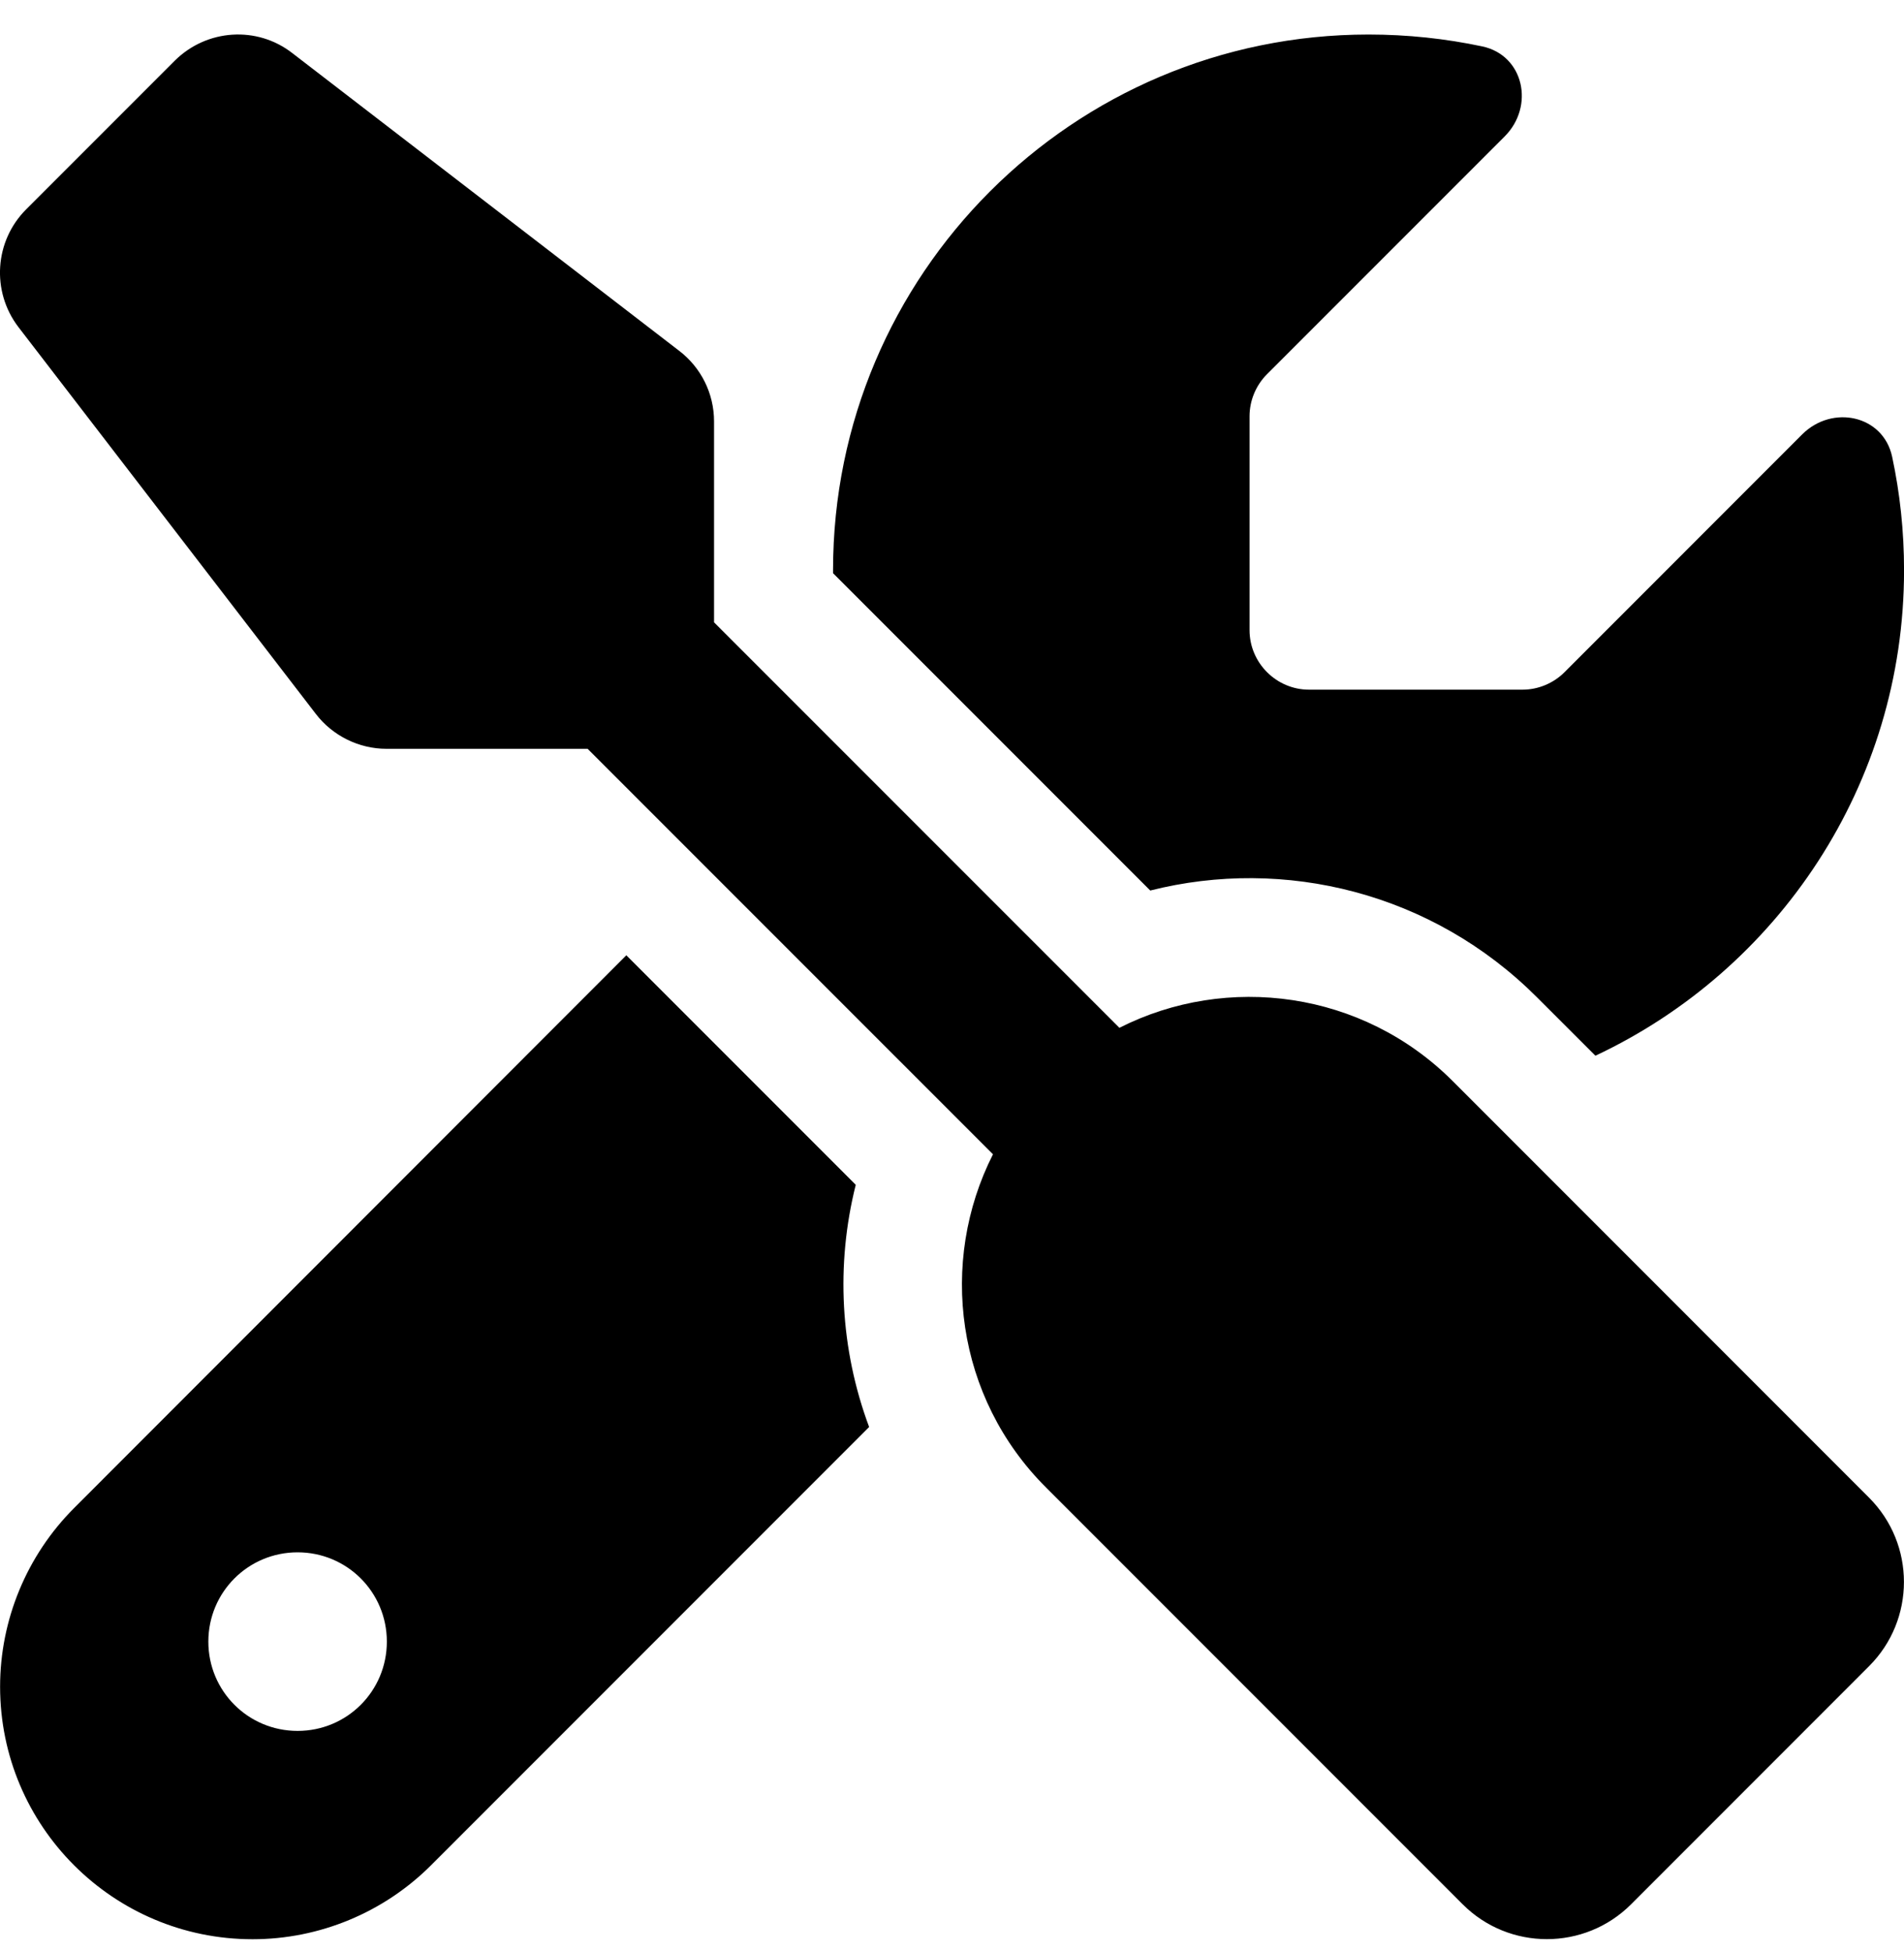 <svg width="40" height="41" viewBox="0 0 40 41" fill="current" xmlns="http://www.w3.org/2000/svg">
<path d="M6.142 1.116C5.4 0.538 4.345 0.608 3.674 1.272L0.549 4.397C-0.115 5.061 -0.186 6.116 0.385 6.866L6.634 14.991C6.986 15.451 7.541 15.725 8.119 15.725H12.345L20.861 24.24C19.712 26.506 20.079 29.349 21.978 31.24L30.728 39.99C31.704 40.966 33.29 40.966 34.267 39.99L39.266 34.99C40.243 34.014 40.243 32.428 39.266 31.451L30.517 22.701C28.626 20.811 25.782 20.436 23.517 21.584L15.001 13.069V8.85C15.001 8.264 14.728 7.717 14.267 7.366L6.142 1.116ZM1.556 31.67C0.564 32.662 0.002 34.014 0.002 35.42C0.002 38.349 2.377 40.724 5.306 40.724C6.713 40.724 8.064 40.162 9.056 39.17L18.259 29.967C17.65 28.334 17.556 26.561 17.978 24.881L13.158 20.061L1.556 31.67ZM40.001 11.975C40.001 11.155 39.915 10.358 39.751 9.592C39.563 8.717 38.493 8.491 37.86 9.123L32.868 14.116C32.634 14.35 32.313 14.483 31.985 14.483H27.501C26.814 14.483 26.251 13.92 26.251 13.233V8.741C26.251 8.412 26.384 8.092 26.618 7.858L31.61 2.866C32.243 2.233 32.017 1.163 31.142 0.975C30.368 0.811 29.571 0.725 28.751 0.725C22.54 0.725 17.501 5.764 17.501 11.975V12.037L24.165 18.701C26.978 17.99 30.087 18.74 32.29 20.944L33.517 22.17C37.345 20.373 40.001 16.483 40.001 11.975ZM8.127 34.474C8.127 35.513 7.291 36.349 6.252 36.349C5.213 36.349 4.377 35.513 4.377 34.474C4.377 33.435 5.213 32.599 6.252 32.599C7.291 32.599 8.127 33.435 8.127 34.474Z" fill="current"/>
</svg>

